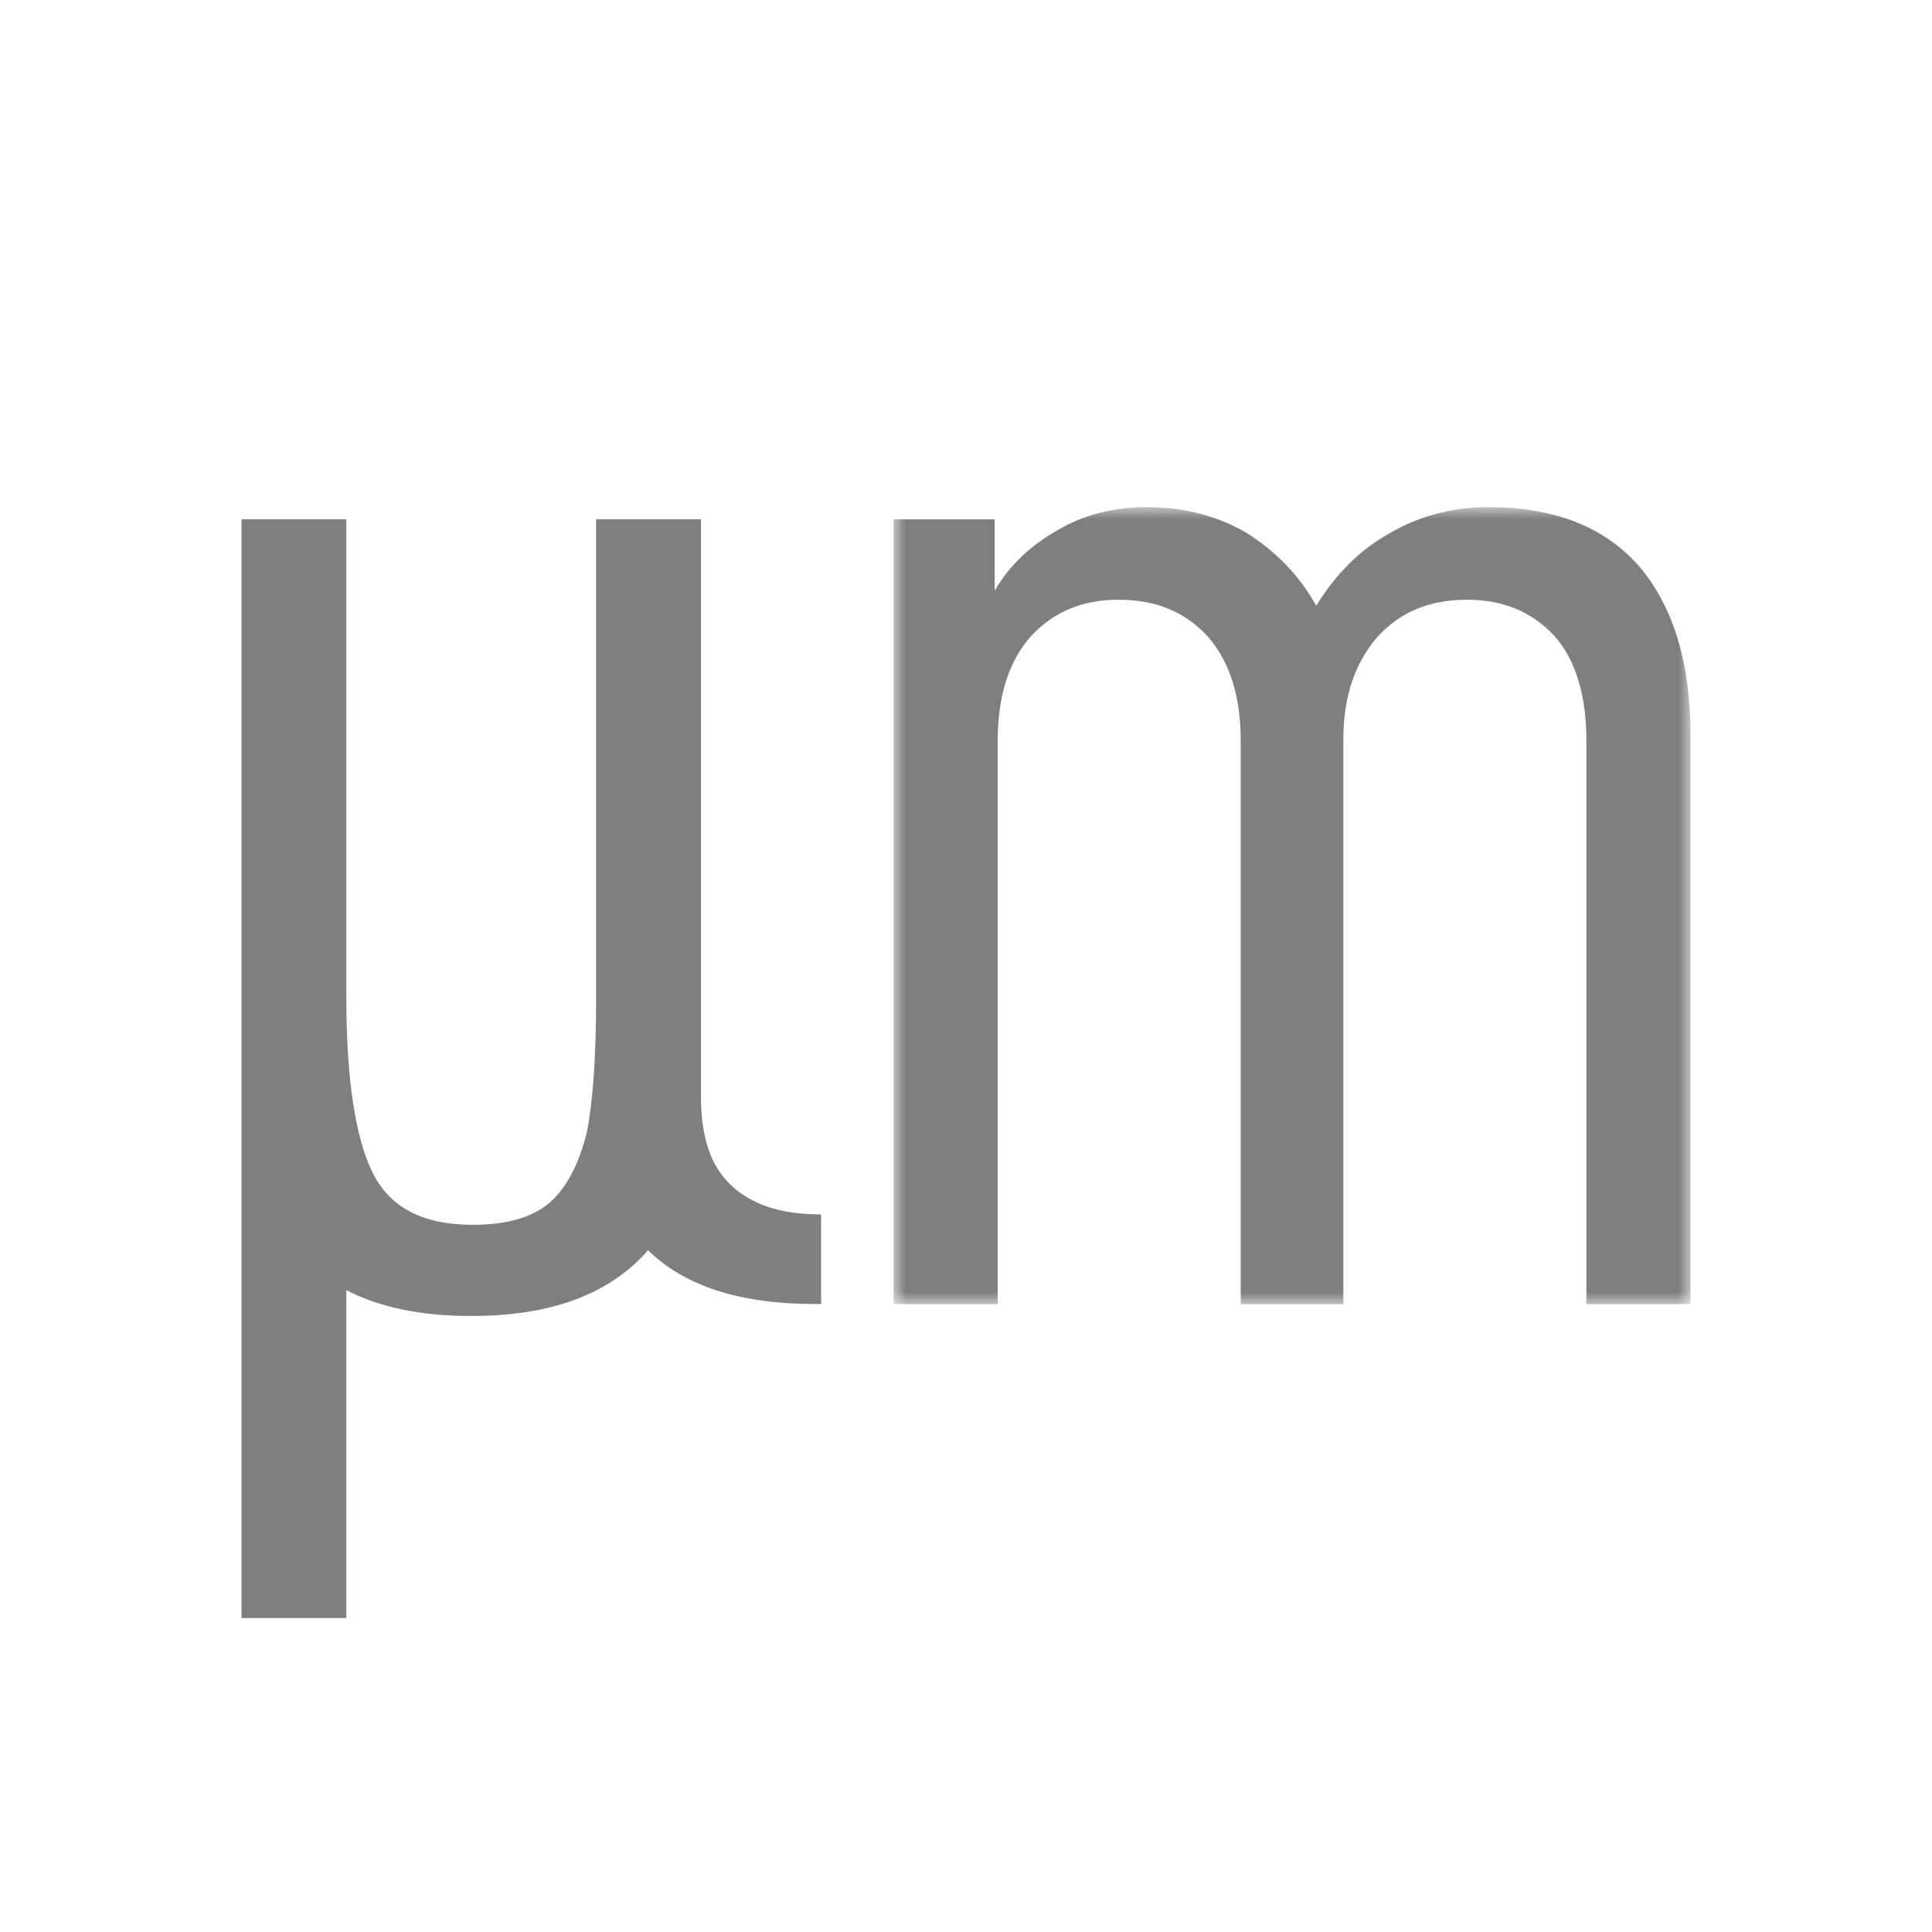 <?xml version="1.0" encoding="UTF-8"?>
<svg width="80px" height="80px" viewBox="0 0 80 80" version="1.1" xmlns="http://www.w3.org/2000/svg" xmlns:xlink="http://www.w3.org/1999/xlink">
    <title>um</title>
    <defs>
        <polygon id="path-1" points="0 0 33 0 33 33 0 33"></polygon>
    </defs>
    <g id="um" stroke="none" stroke-width="1" fill="none" fill-rule="evenodd">
        <g id="Group-6" transform="translate(10, 21)">
            <g id="Group-3" transform="translate(27, 0)">
                <mask id="mask-2" fill="white">
                    <use xlink:href="#path-1"></use>
                </mask>
                <g id="Clip-2"></g>
                <path d="M10.5,-0 C12.063,-0 13.437,0.377 14.625,1.068 C15.814,1.824 16.813,2.828 17.501,4.085 C18.313,2.765 19.313,1.76 20.563,1.068 C21.75,0.377 23.125,-0 24.625,-0 C27.376,-0 29.439,0.817 30.876,2.451 C32.313,4.149 33.001,6.475 33.001,9.492 L33.001,33 L28.689,33 L28.689,9.68 C28.689,7.795 28.251,6.349 27.376,5.343 C26.437,4.336 25.25,3.834 23.75,3.834 C22.188,3.834 21.001,4.336 20.063,5.343 C19.126,6.411 18.626,7.795 18.626,9.617 L18.626,33 L14.375,33 L14.375,9.68 C14.375,7.857 13.939,6.411 13,5.343 C12.063,4.336 10.875,3.834 9.313,3.834 C7.813,3.834 6.626,4.336 5.688,5.343 C4.751,6.411 4.313,7.857 4.313,9.68 L4.313,33 L0,33 L0,0.503 L4.188,0.503 L4.188,3.457 C4.813,2.388 5.688,1.571 6.813,0.943 C7.876,0.314 9.125,-0 10.5,-0 Z" id="Fill-1" fill="#7F7F7F" mask="url(#mask-2)"></path>
            </g>
            <path d="M23.942,29.284 C22.282,29.284 21.069,28.851 20.239,28.047 C19.409,27.242 19.026,26.066 19.026,24.395 L19.026,4.28 L19.026,0.5 L14.684,0.5 L14.684,20.31 C14.684,22.724 14.556,24.58 14.301,25.881 C13.982,27.18 13.471,28.17 12.769,28.789 C12.067,29.408 10.981,29.717 9.577,29.717 C7.47,29.717 6.13,28.975 5.426,27.551 C4.724,26.128 4.341,23.713 4.341,20.31 L4.341,2.645 L4.341,0.5 L0,0.5 L0,2.645 L0,23.156 L0,46 L4.341,46 L4.341,32.422 C5.711,33.132 7.426,33.492 9.513,33.492 C12.769,33.492 15.131,32.626 16.727,30.893 C16.764,30.854 16.795,30.807 16.829,30.765 C18.337,32.248 20.631,32.997 23.75,32.997 L24,32.997 L24,29.284 L23.942,29.284 Z" id="Fill-4" fill="#7F7F7F"></path>
        </g>
    </g>
</svg>